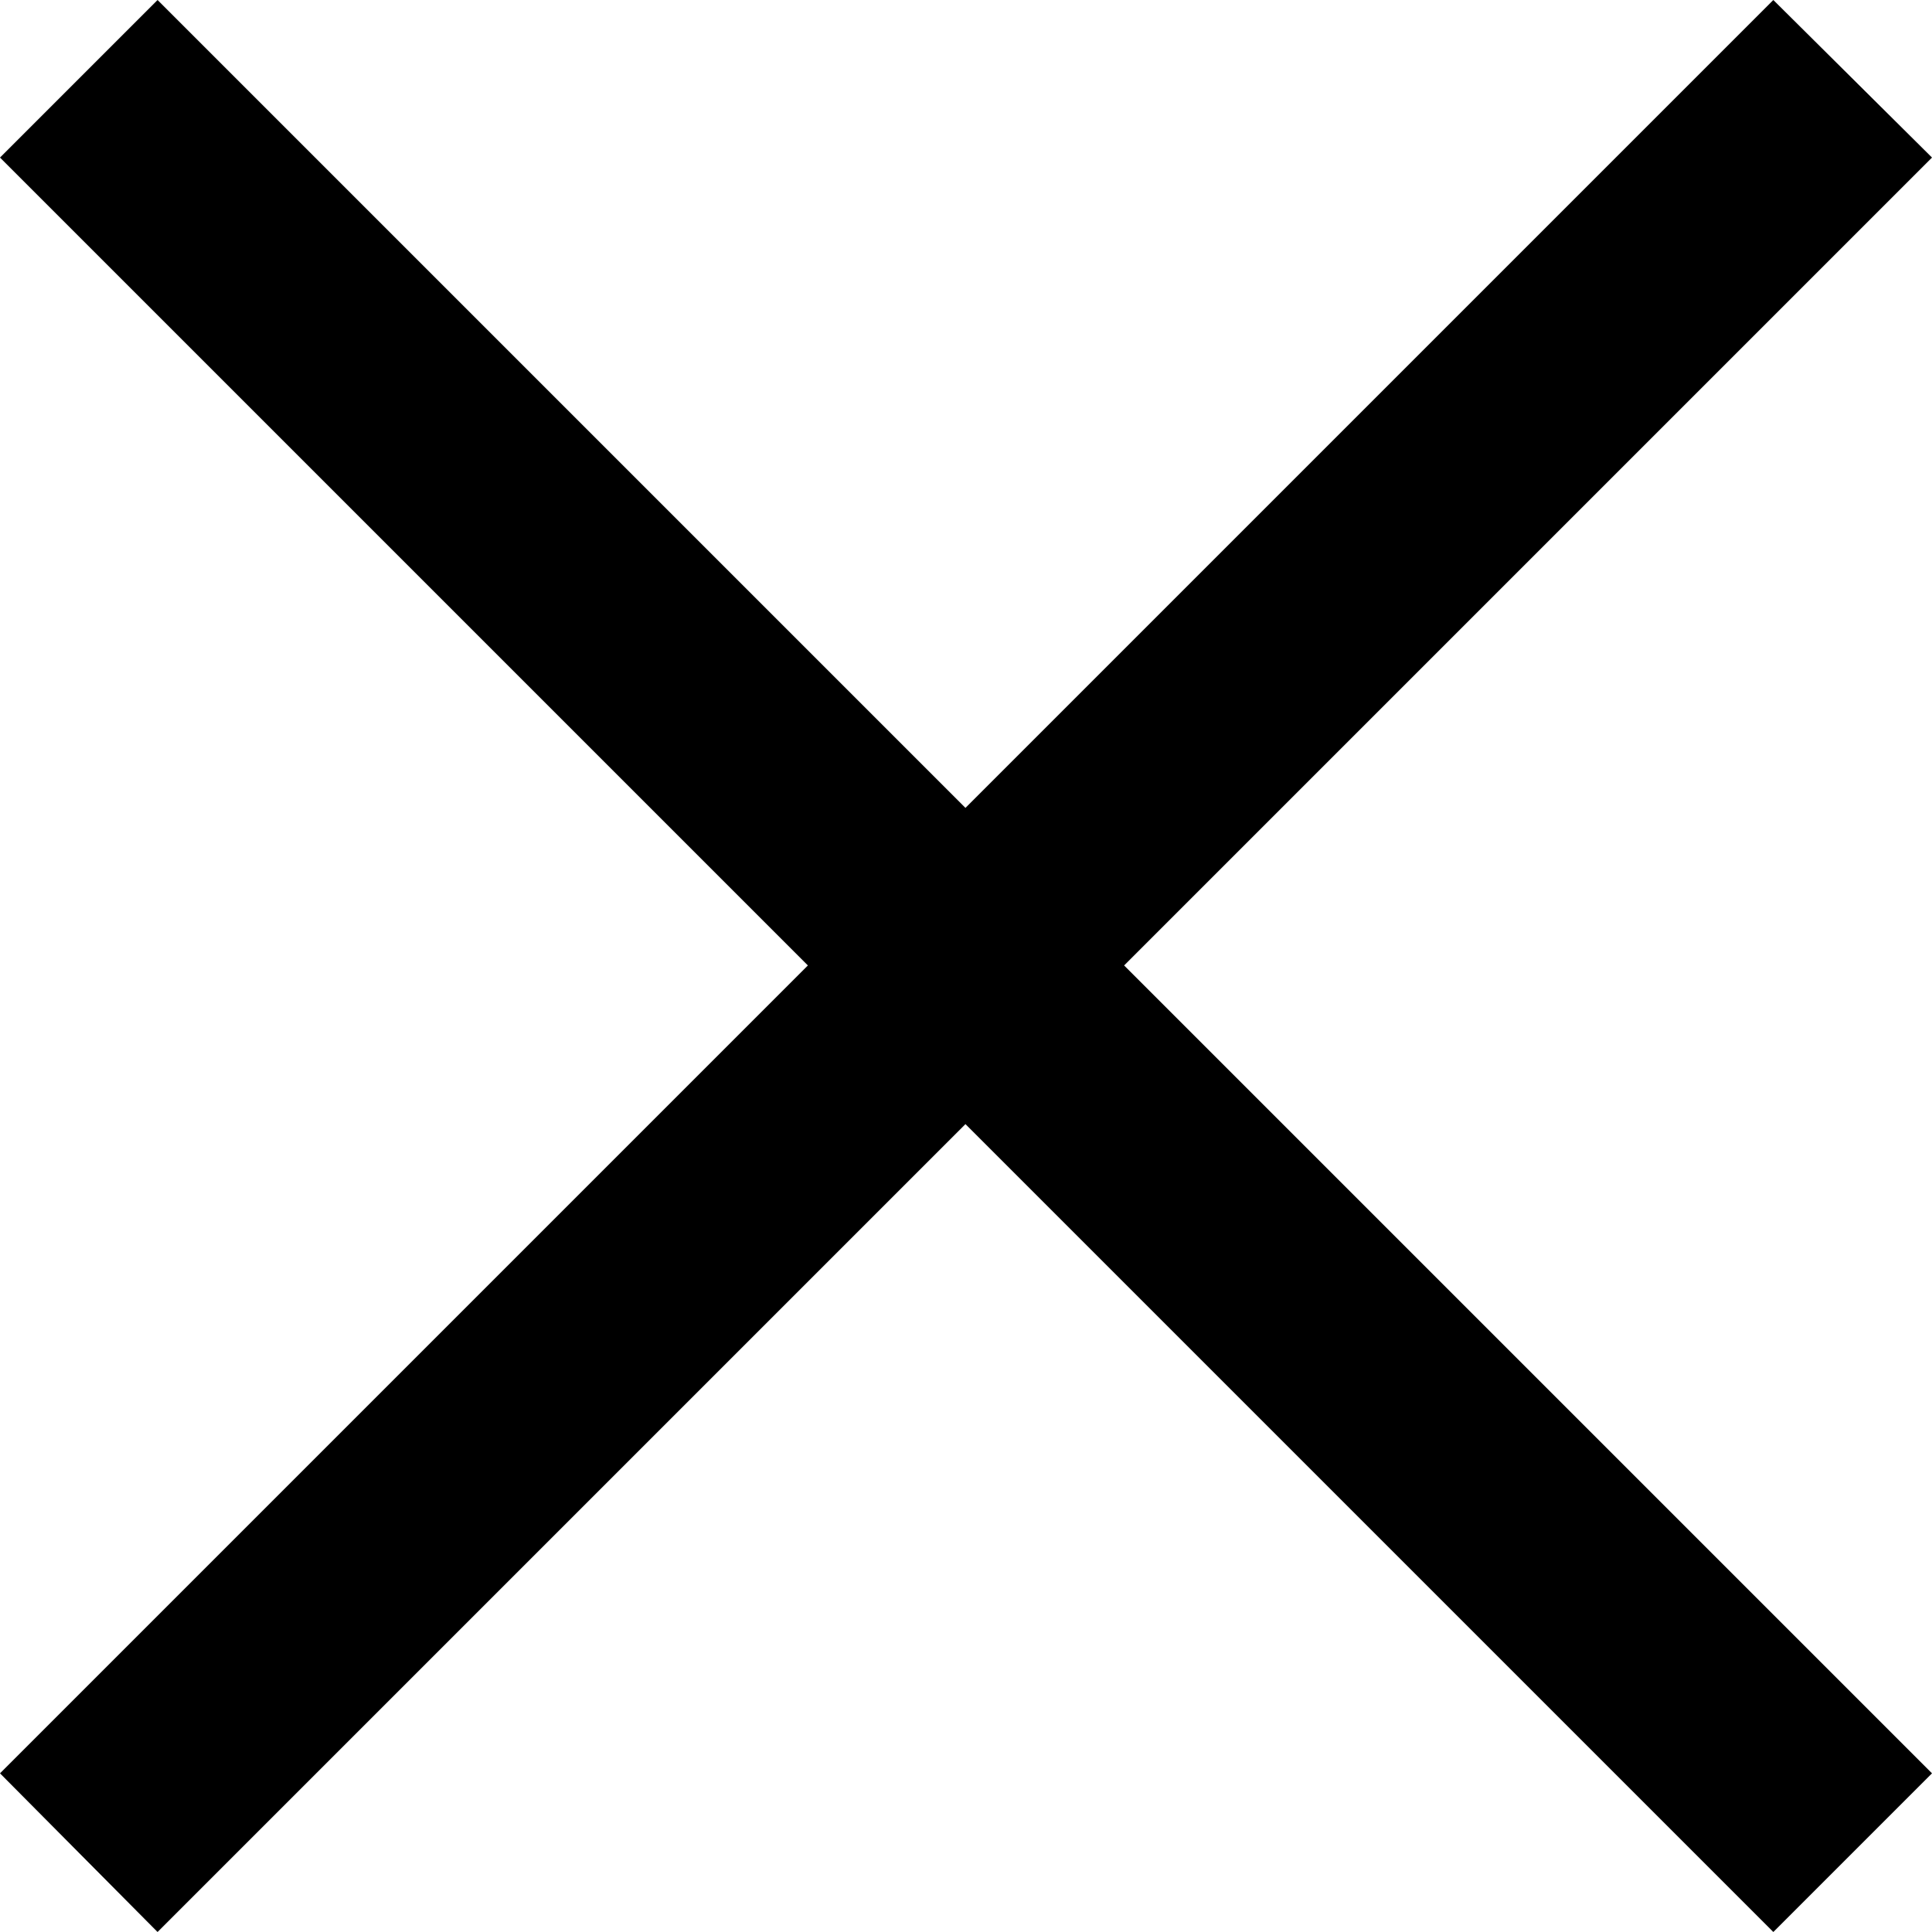 <svg xmlns="http://www.w3.org/2000/svg" viewBox="0 0 17.29 17.29"><g id="Calque_2" data-name="Calque 2"><g id="Calque_1-2" data-name="Calque 1"><polygon points="17.29 1.41 15.87 0 8.64 7.23 1.41 0 0 1.41 7.23 8.64 0 15.87 1.41 17.29 8.64 10.06 15.87 17.29 17.29 15.87 10.06 8.64 17.29 1.41"/></g></g></svg>
